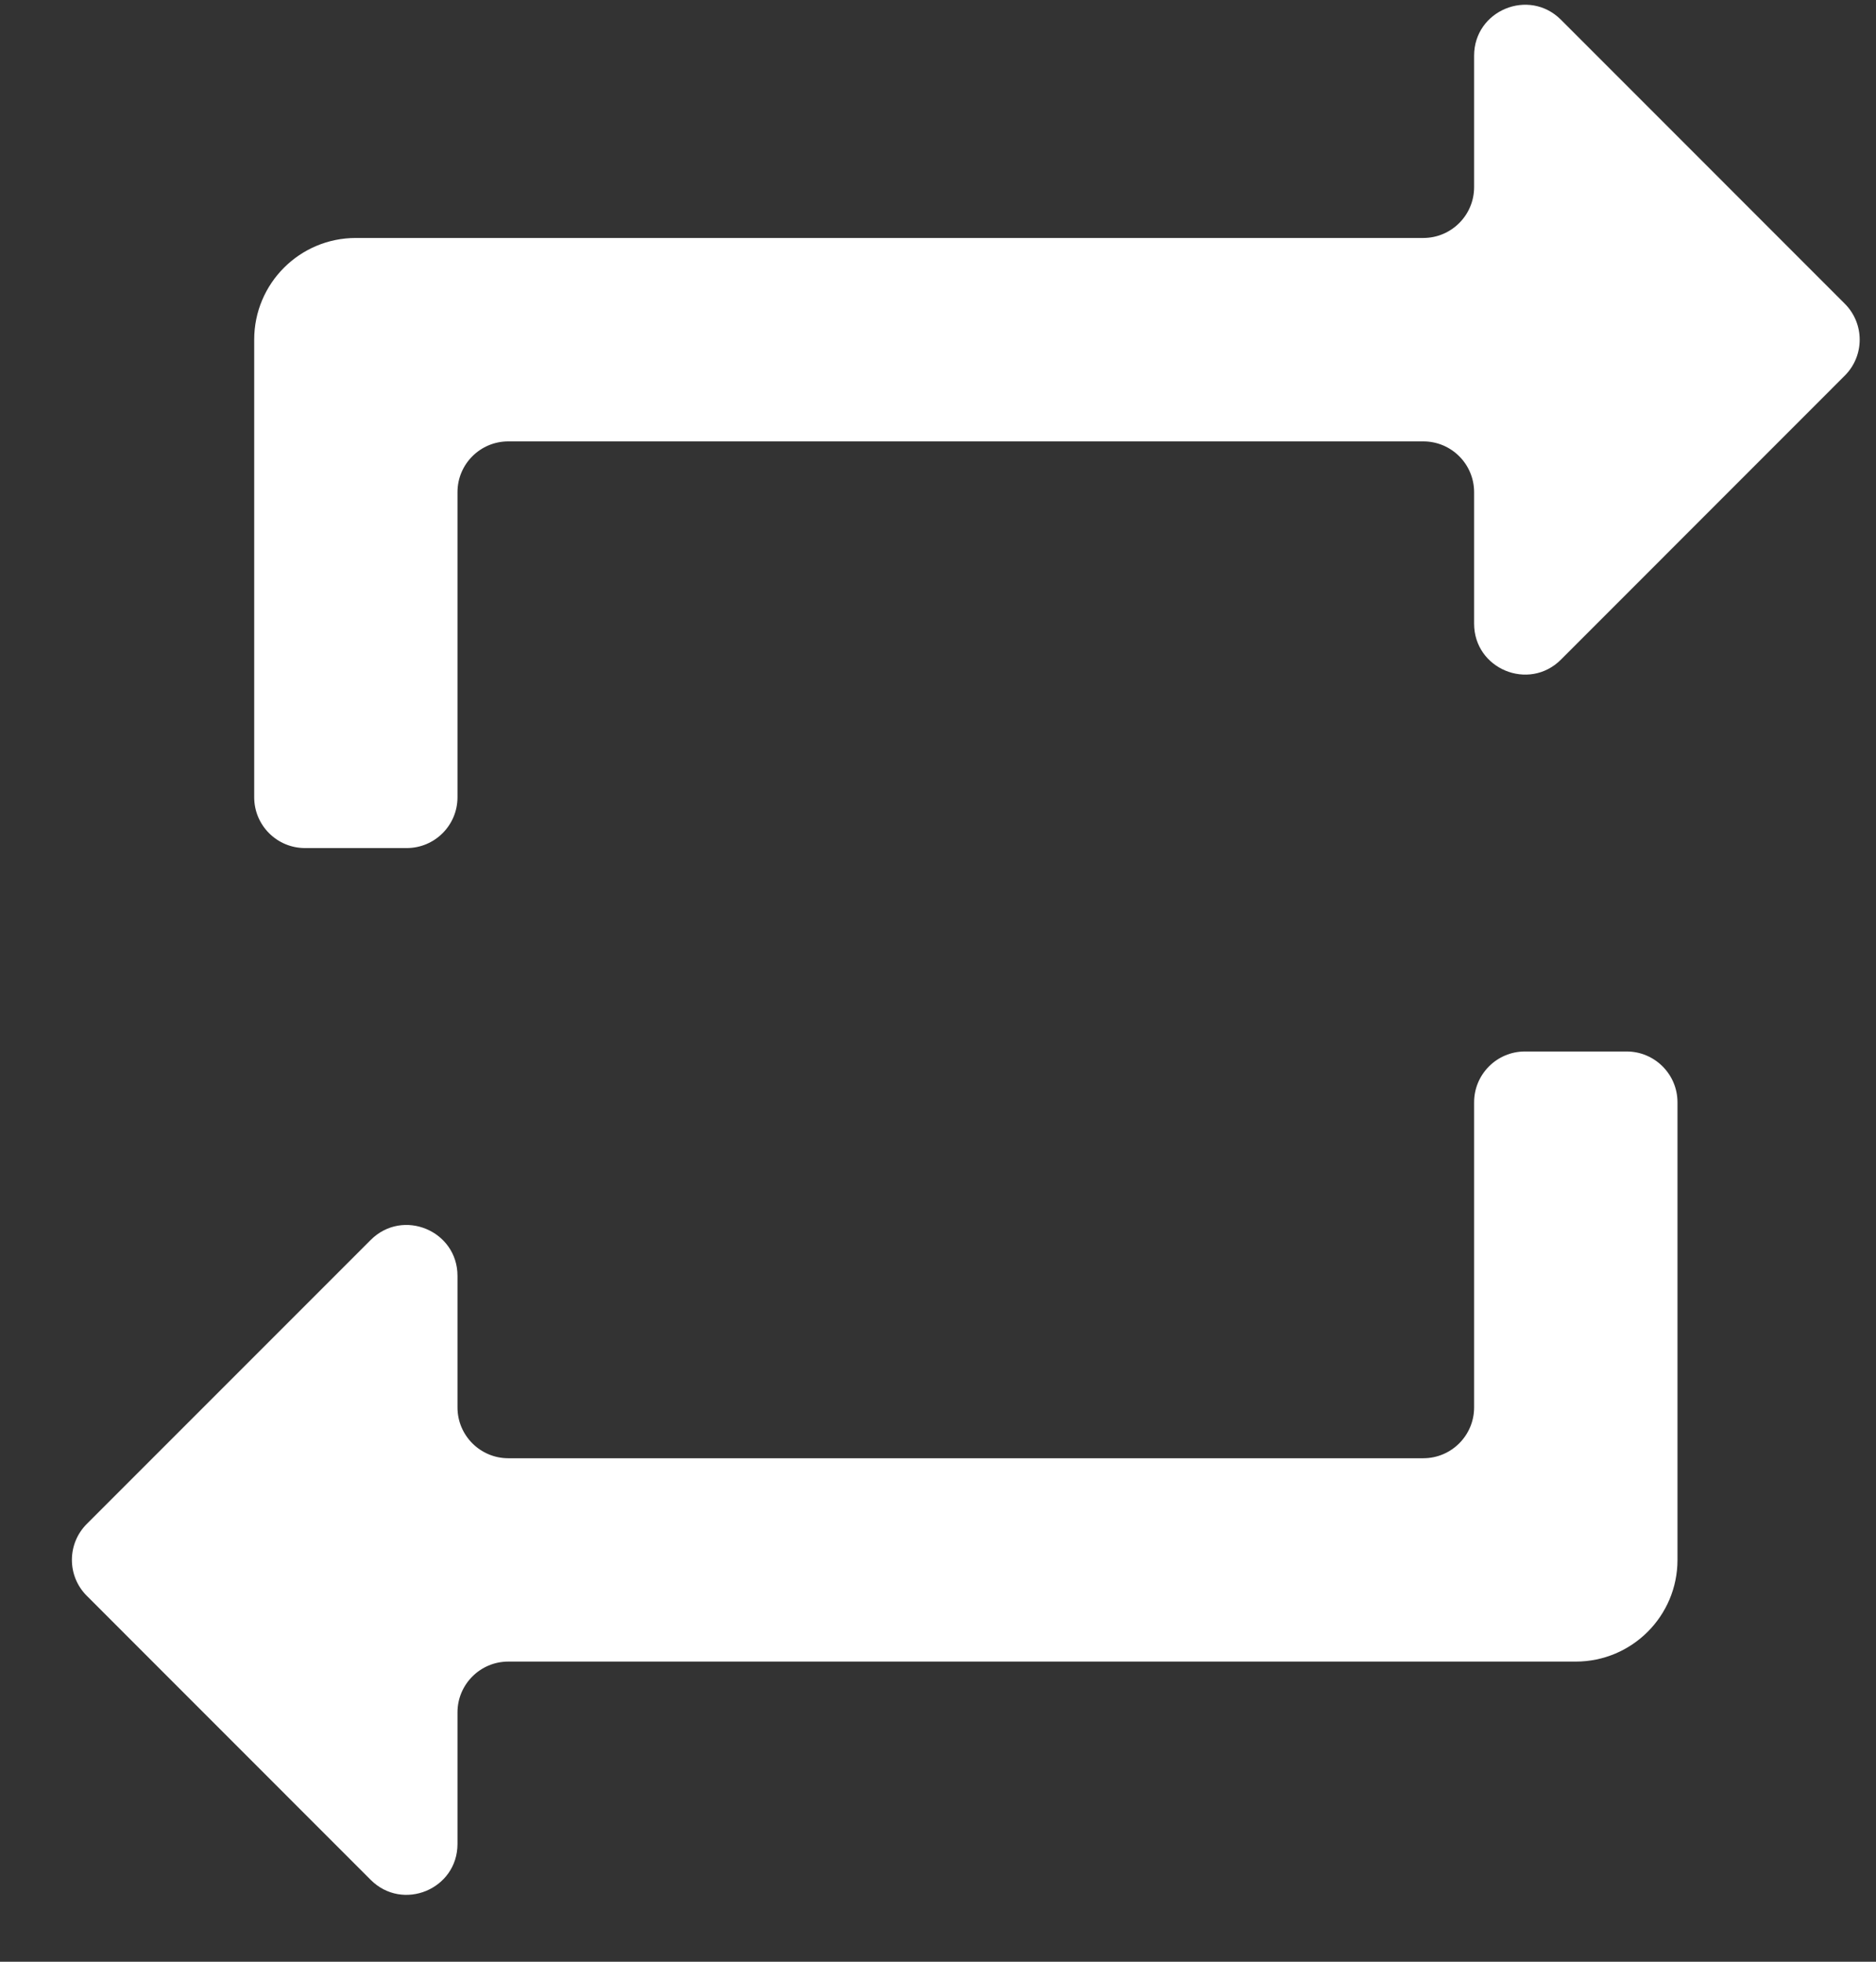 <svg width="22" height="23" viewBox="0 0 22 23" fill="none" xmlns="http://www.w3.org/2000/svg">
<rect x="0" y="0" width="22" height="23" fill="#333333" stroke="none"/>
<path d="M5.365 21.619C5.365 22.15 4.723 22.416 4.347 22.04L1.018 18.71C0.785 18.478 0.785 18.1 1.018 17.867L4.347 14.538C4.723 14.162 5.365 14.428 5.365 14.959V16.501C5.365 16.83 5.632 17.097 5.961 17.097H16.691C17.02 17.097 17.287 16.83 17.287 16.501V12.924C17.287 12.595 17.554 12.328 17.883 12.328H19.075C19.405 12.328 19.672 12.595 19.672 12.924V18.289C19.672 18.947 19.138 19.481 18.479 19.481H5.961C5.632 19.481 5.365 19.748 5.365 20.077V21.619ZM5.365 9.347C5.365 9.677 5.098 9.943 4.769 9.943H3.577C3.248 9.943 2.981 9.677 2.981 9.347V3.982C2.981 3.324 3.514 2.79 4.173 2.79H16.691C17.02 2.79 17.287 2.523 17.287 2.194V0.653C17.287 0.122 17.929 -0.144 18.305 0.231L21.634 3.561C21.867 3.794 21.867 4.171 21.634 4.404L18.305 7.734C17.929 8.109 17.287 7.843 17.287 7.312V5.771C17.287 5.441 17.02 5.175 16.691 5.175H5.961C5.632 5.175 5.365 5.441 5.365 5.771V9.347Z" fill="white"/>
</svg>
